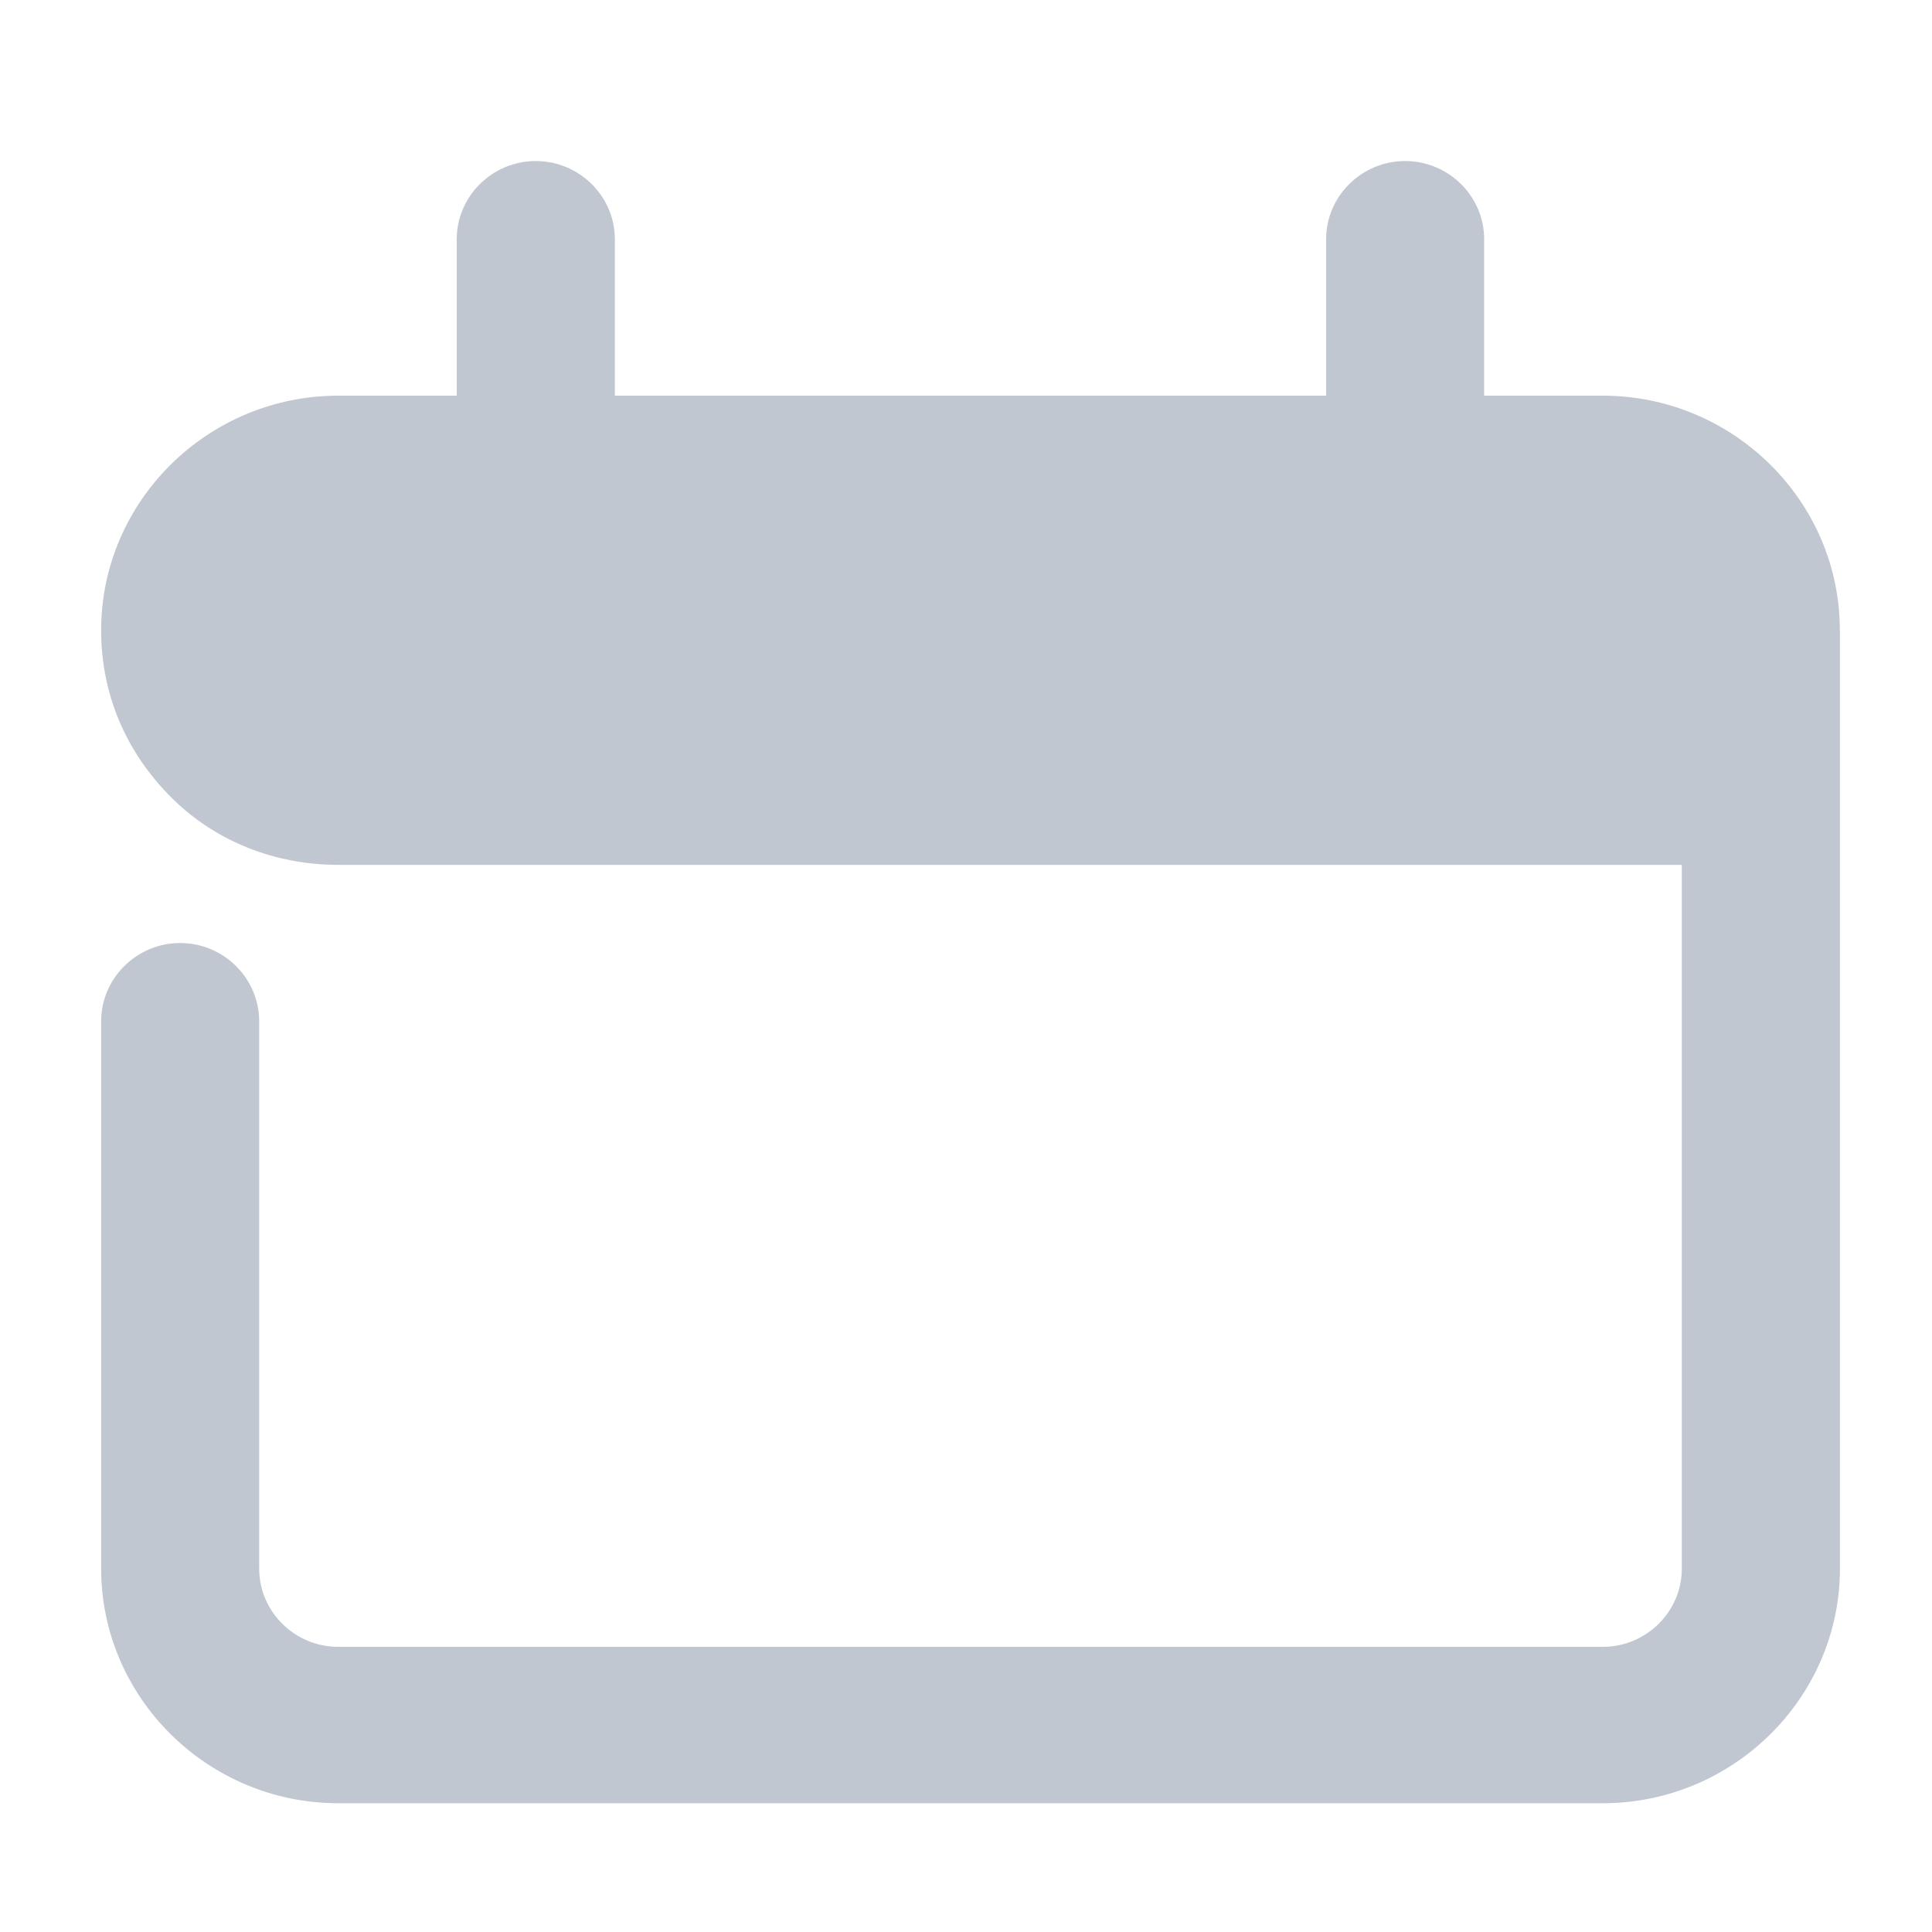 <svg width="20" height="20" viewBox="0 0 20 20" fill="none" xmlns="http://www.w3.org/2000/svg">
<g opacity="0.4">
<path d="M19.047 6.524V16.238C19.047 17.574 17.942 18.667 16.592 18.667H3.501C2.151 18.667 1.047 17.574 1.047 16.238V10.572C1.047 10.127 1.415 9.762 1.865 9.762C2.315 9.762 2.683 10.127 2.683 10.572V16.238C2.683 16.684 3.051 17.048 3.501 17.048H16.592C17.042 17.048 17.41 16.684 17.41 16.238L17.41 8.953H3.501C2.847 8.953 2.233 8.71 1.783 8.265C1.292 7.779 1.047 7.172 1.047 6.524C1.047 5.188 2.151 4.096 3.501 4.096H4.728V2.476C4.728 2.031 5.097 1.667 5.546 1.667C5.996 1.667 6.365 2.031 6.365 2.476V4.096H13.728L13.728 2.476C13.728 2.031 14.096 1.667 14.546 1.667C14.996 1.667 15.364 2.031 15.364 2.476V4.096H16.592C17.942 4.096 19.046 5.188 19.046 6.524H19.047Z" fill="#64748B"/>
</g>
</svg>
